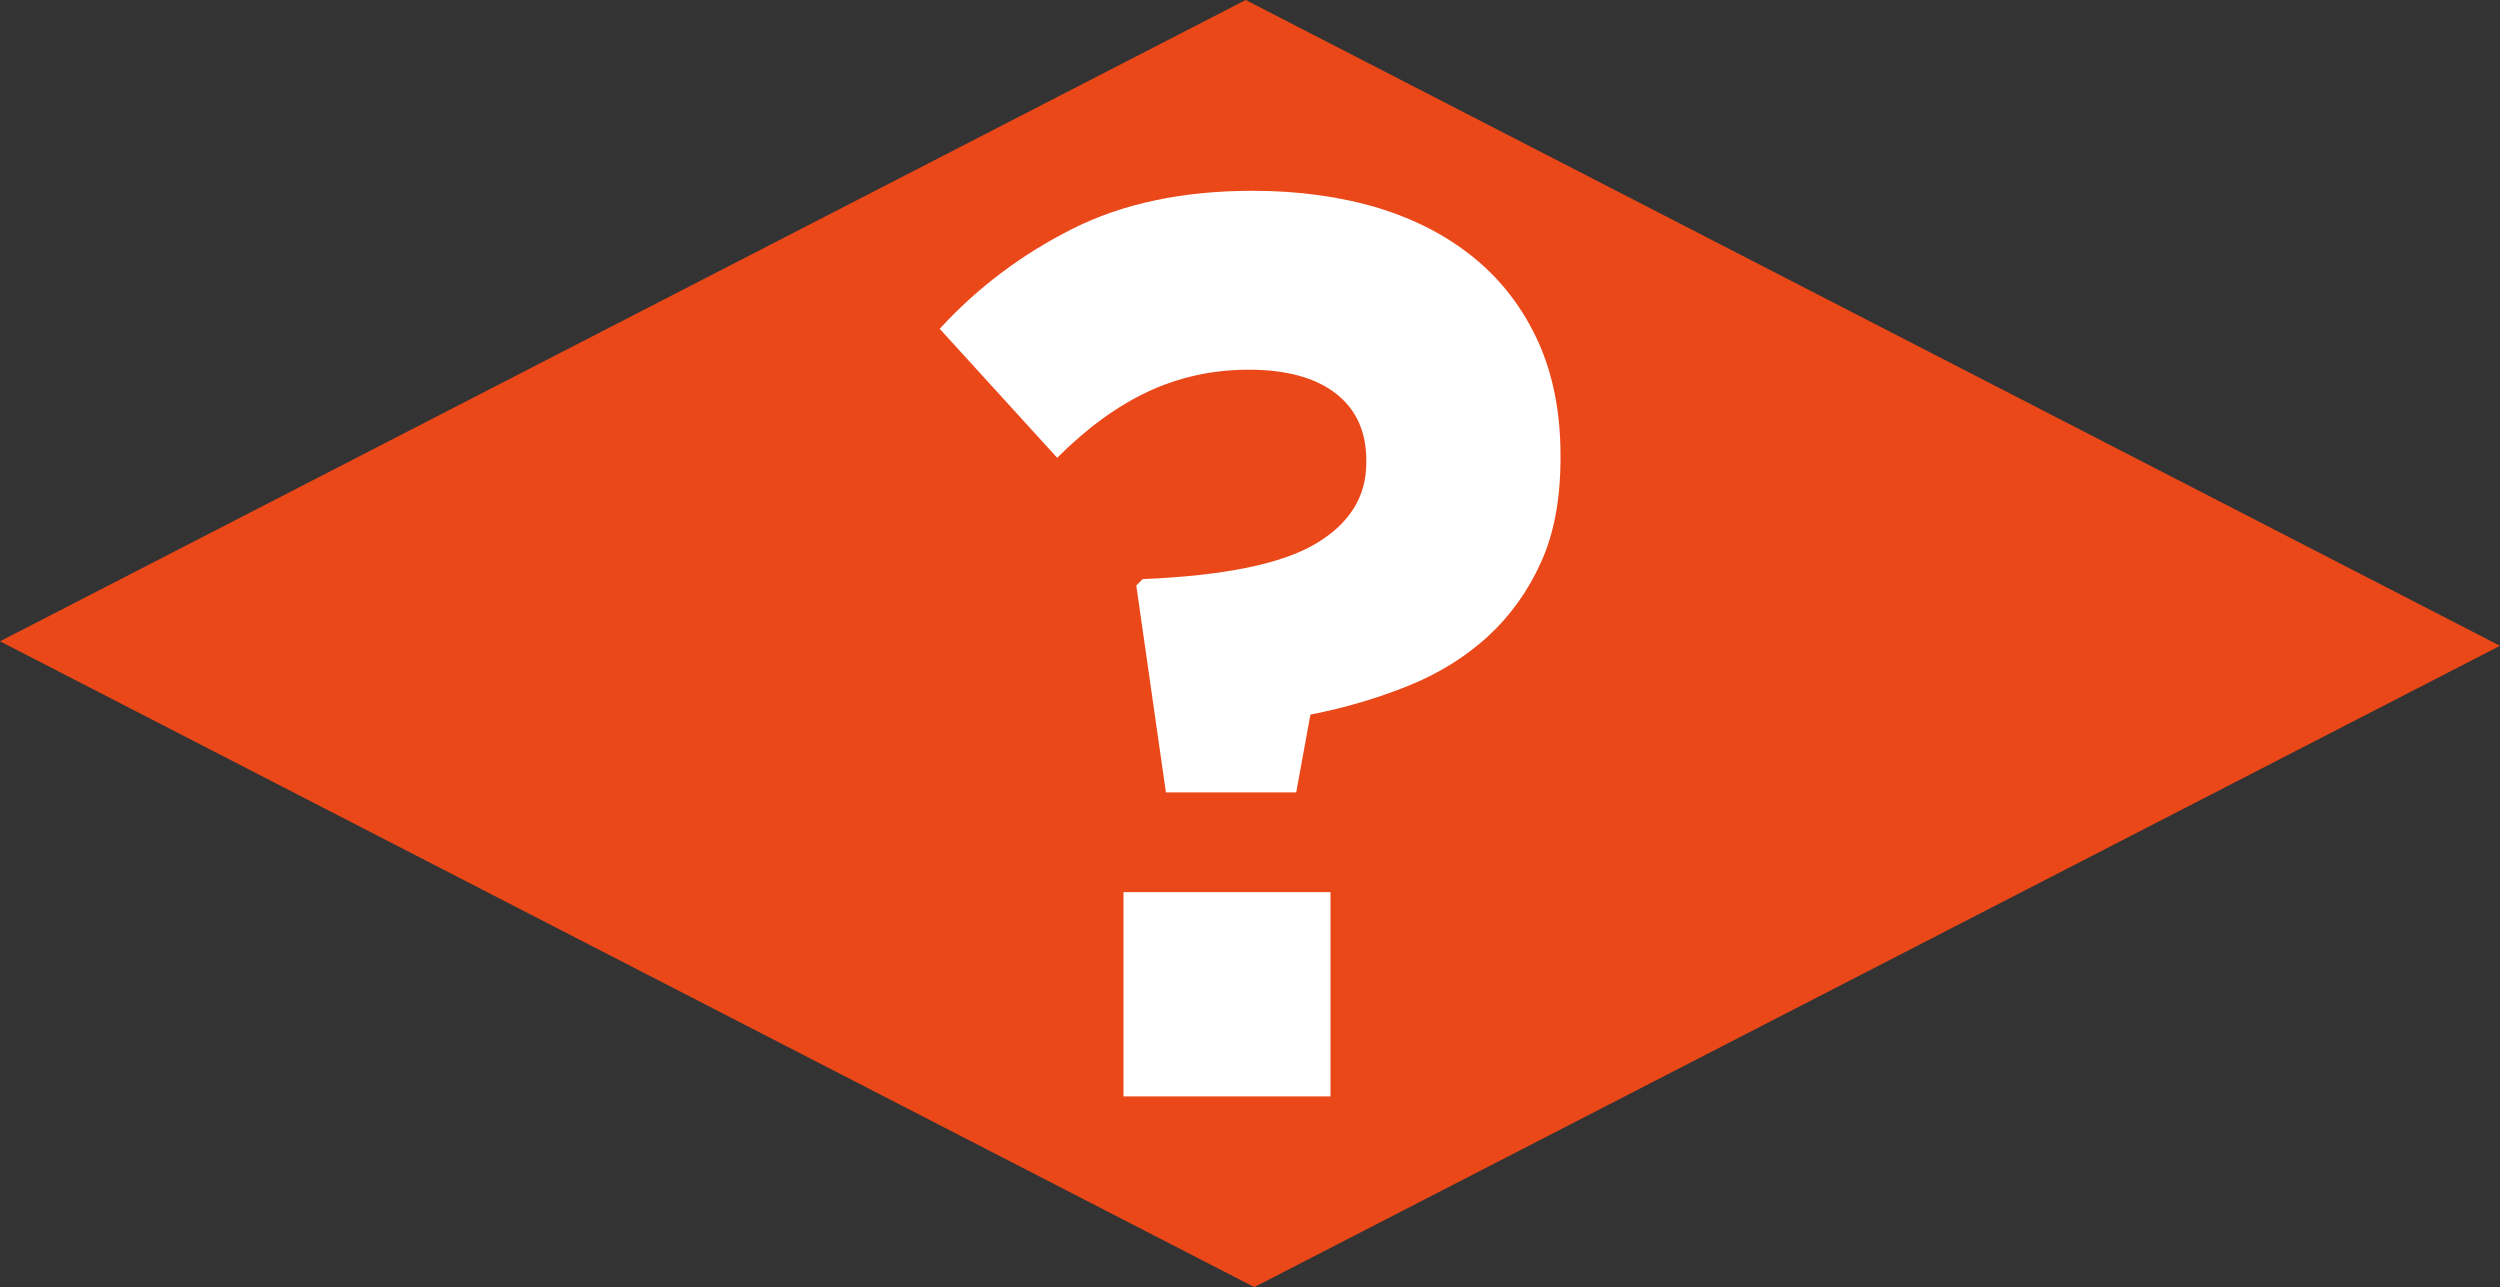 <?xml version="1.0" encoding="utf-8"?>
<!-- Generator: Adobe Illustrator 16.0.0, SVG Export Plug-In . SVG Version: 6.00 Build 0)  -->
<!DOCTYPE svg PUBLIC "-//W3C//DTD SVG 1.1//EN" "http://www.w3.org/Graphics/SVG/1.1/DTD/svg11.dtd">
<svg version="1.1" id="Layer_1" xmlns="http://www.w3.org/2000/svg" xmlns:xlink="http://www.w3.org/1999/xlink" x="0px" y="0px"
	 width="25px" height="12.871px" viewBox="0 0 25 12.871" enable-background="new 0 0 25 12.871" xml:space="preserve">
<rect x="0" y="0" width="25" height="12.871" fill="#333333" stroke="none"/>
<path fill-rule="evenodd" clip-rule="evenodd" fill="#EB4819" d="M12.457,0L25,6.458l-12.457,6.413L0,6.413L12.457,0z"/>
<g>
	<path fill="#FFFFFF" d="M11.363,5.855l0.064-0.064c0.809-0.034,1.383-0.15,1.725-0.351c0.34-0.2,0.511-0.47,0.511-0.811V4.603
		c0-0.289-0.103-0.512-0.307-0.67c-0.204-0.157-0.494-0.236-0.869-0.236c-0.357,0-0.692,0.073-1.002,0.217
		c-0.312,0.145-0.615,0.366-0.913,0.664l-1.175-1.29c0.375-0.409,0.815-0.741,1.322-0.997s1.109-0.383,1.808-0.383
		c0.459,0,0.878,0.058,1.256,0.172c0.377,0.115,0.701,0.286,0.973,0.511c0.271,0.226,0.479,0.502,0.628,0.831
		c0.147,0.327,0.221,0.705,0.221,1.13v0.026c0,0.409-0.064,0.758-0.196,1.047c-0.131,0.29-0.309,0.536-0.532,0.741
		c-0.225,0.205-0.489,0.369-0.794,0.492s-0.631,0.22-0.979,0.288l-0.142,0.778h-1.303L11.363,5.855z M11.235,8.921h2.07v2.043h-2.07
		V8.921z"/>
</g>
</svg>
